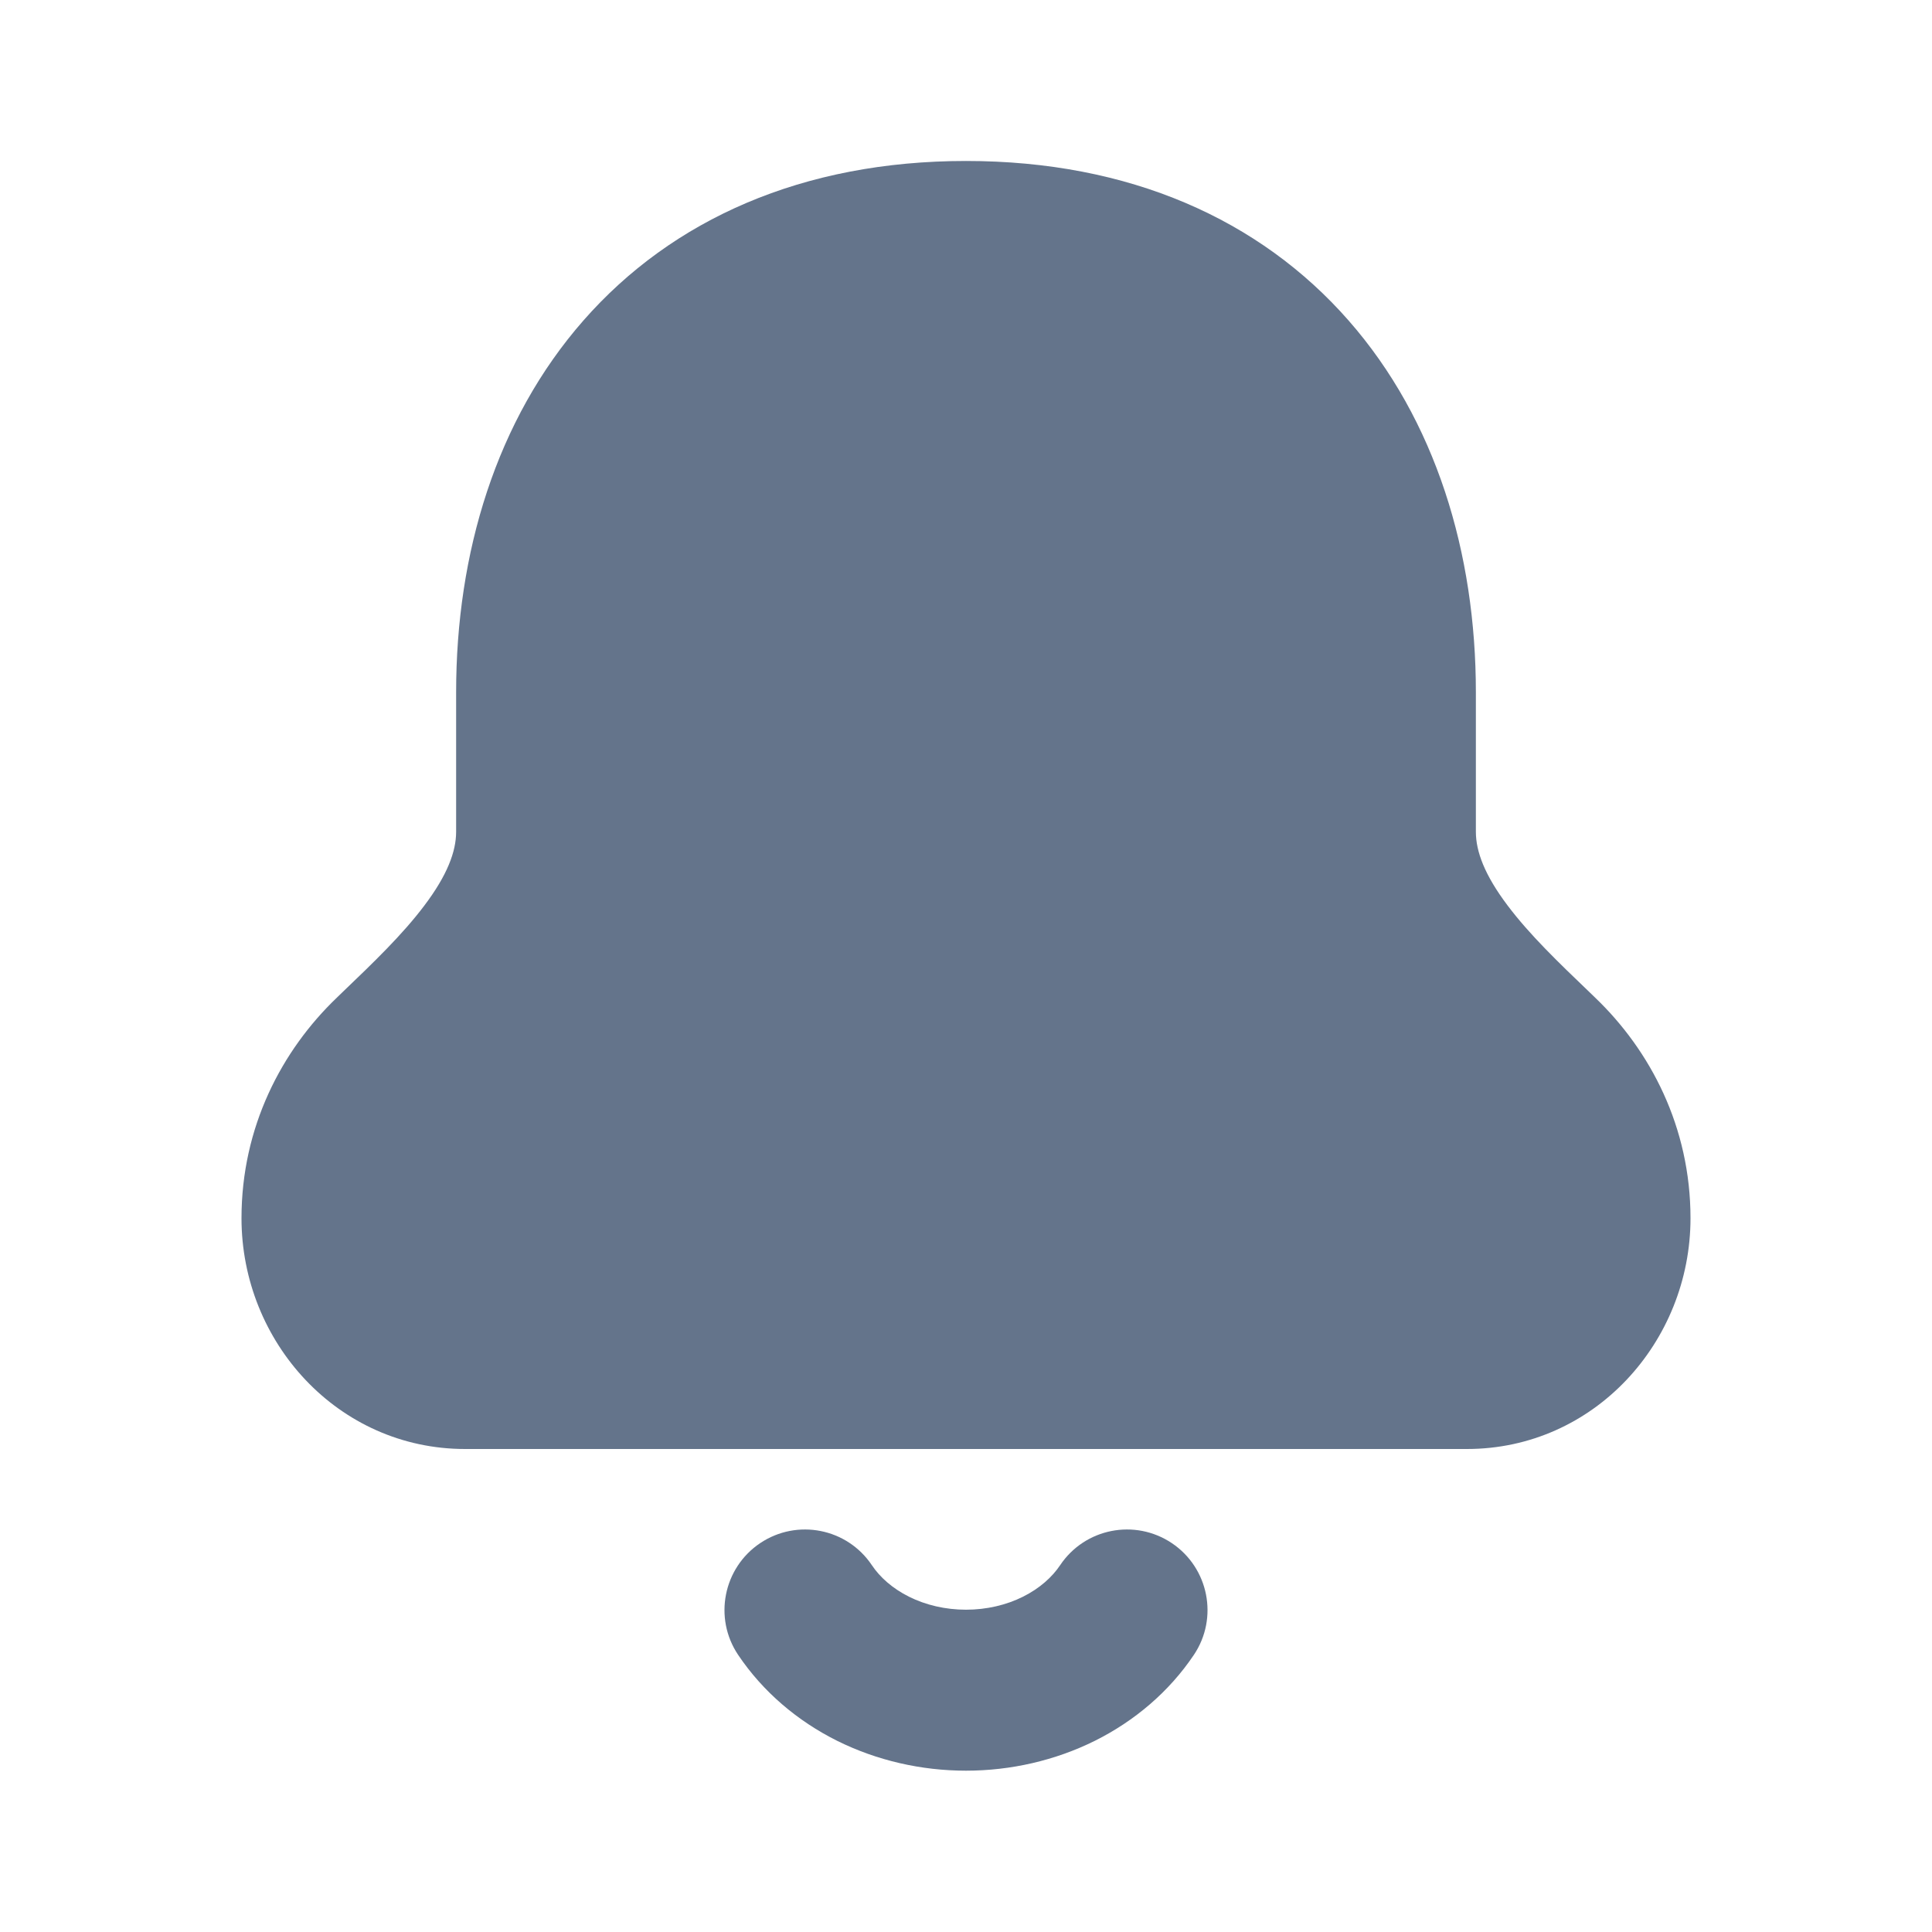 <svg width="22" height="22" viewBox="0 0 22 22" fill="none" xmlns="http://www.w3.org/2000/svg">
<g id="bell">
<path id="Union" fill-rule="evenodd" clip-rule="evenodd" d="M11 1.833C9.139 1.833 7.653 2.499 6.644 3.649C5.65 4.782 5.194 6.298 5.194 7.883V9.472C5.194 9.696 5.094 9.965 4.832 10.312C4.581 10.645 4.256 10.957 3.896 11.302L3.835 11.361C3.208 11.962 2.75 12.833 2.75 13.872C2.75 15.281 3.848 16.5 5.296 16.5H16.704C18.152 16.5 19.25 15.281 19.25 13.872C19.25 12.833 18.792 11.962 18.165 11.361L18.104 11.302L18.104 11.302C17.744 10.957 17.419 10.645 17.168 10.312C16.906 9.965 16.806 9.696 16.806 9.472V7.883C16.806 6.298 16.35 4.782 15.356 3.649C14.347 2.499 12.861 1.833 11 1.833Z" fill="#64748B"/>
<path id="Vector (Stroke)" fill-rule="evenodd" clip-rule="evenodd" d="M8.656 17.572C9.077 17.29 9.646 17.402 9.928 17.823C10.019 17.959 10.161 18.087 10.351 18.182C10.541 18.277 10.766 18.33 11 18.33C11.234 18.33 11.459 18.277 11.649 18.182C11.839 18.087 11.981 17.959 12.072 17.823C12.354 17.402 12.923 17.29 13.344 17.572C13.764 17.854 13.877 18.424 13.595 18.844C13.313 19.264 12.92 19.597 12.467 19.823C12.014 20.048 11.508 20.163 11 20.163C10.492 20.163 9.986 20.048 9.533 19.823C9.08 19.597 8.687 19.264 8.405 18.844C8.123 18.424 8.236 17.854 8.656 17.572Z" fill="#64748B"/>
</g>
</svg>
